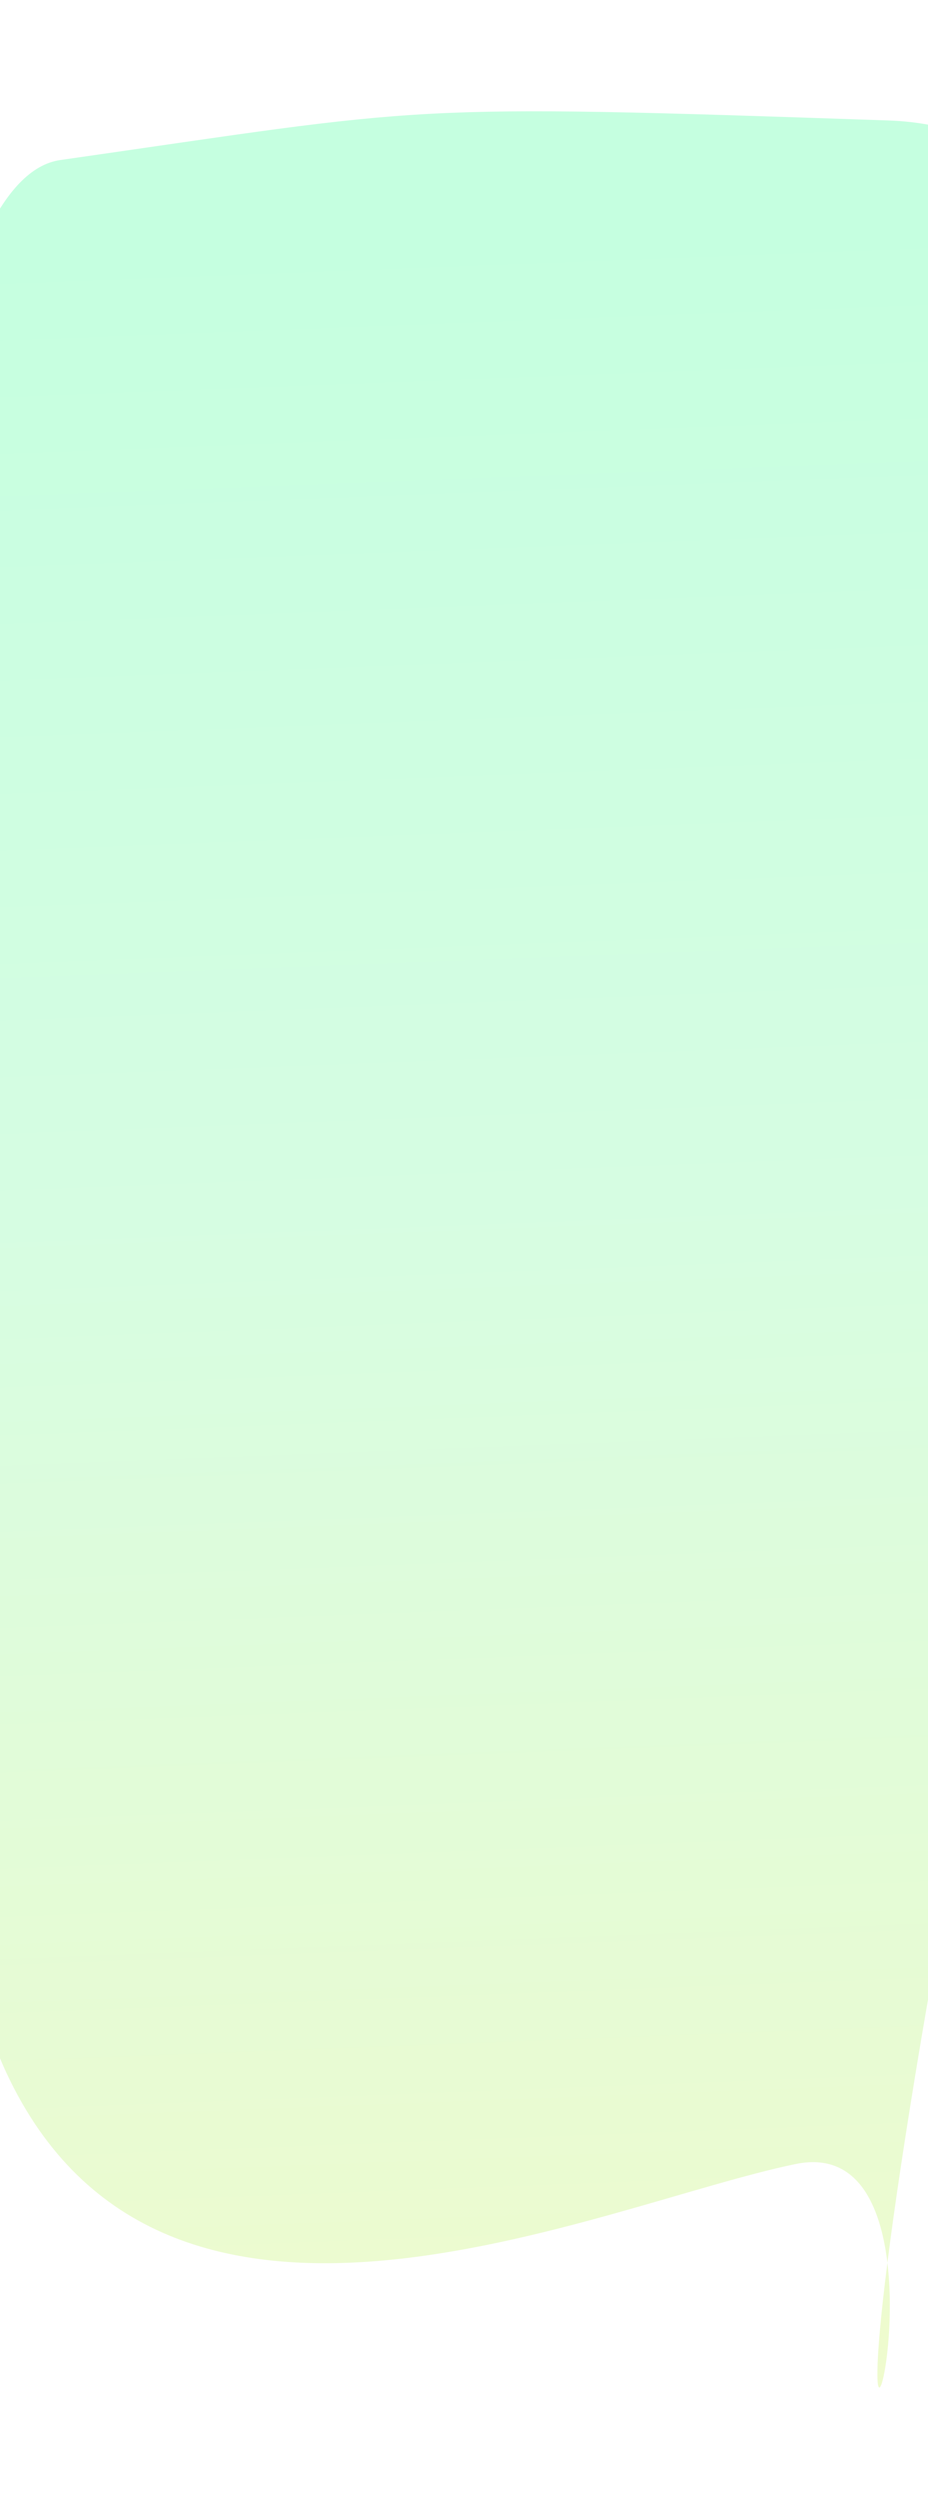 <svg width="834" height="2246" viewBox="0 0 834 2246" fill="none" xmlns="http://www.w3.org/2000/svg">
<g filter="url(#filter0_f_8378_143299)">
<path d="M54.174 143.793C390.997 95.582 355.998 93.083 798.158 108.221C1240.32 123.36 937.951 1177.74 828.006 1831.55C813.221 1919.47 803.572 1985.12 797.513 2033C772.537 2230.38 808.6 2125.58 797.513 2033C791.292 1981.04 770.221 1932.94 715.18 1944.25C538.269 1980.6 147.046 2165.9 5.576 1861.94C-135.895 1557.98 -156.516 173.95 54.174 143.793Z" fill="url(#paint0_linear_8378_143299)"/>
</g>
<defs>
<filter id="filter0_f_8378_143299" x="-202.395" y="0" width="1333.76" height="2245.09" filterUnits="userSpaceOnUse" color-interpolation-filters="sRGB">
<feFlood flood-opacity="0" result="BackgroundImageFix"/>
<feBlend mode="normal" in="SourceGraphic" in2="BackgroundImageFix" result="shape"/>
<feGaussianBlur stdDeviation="50" result="effect1_foregroundBlur_8378_143299"/>
</filter>
<linearGradient id="paint0_linear_8378_143299" x1="401.432" y1="214.278" x2="503.081" y2="2849.05" gradientUnits="userSpaceOnUse">
<stop stop-color="#C5FFE0"/>
<stop offset="0.328" stop-color="#D6FDE2"/>
<stop offset="1" stop-color="#FFF9C0"/>
</linearGradient>
</defs>
</svg>
